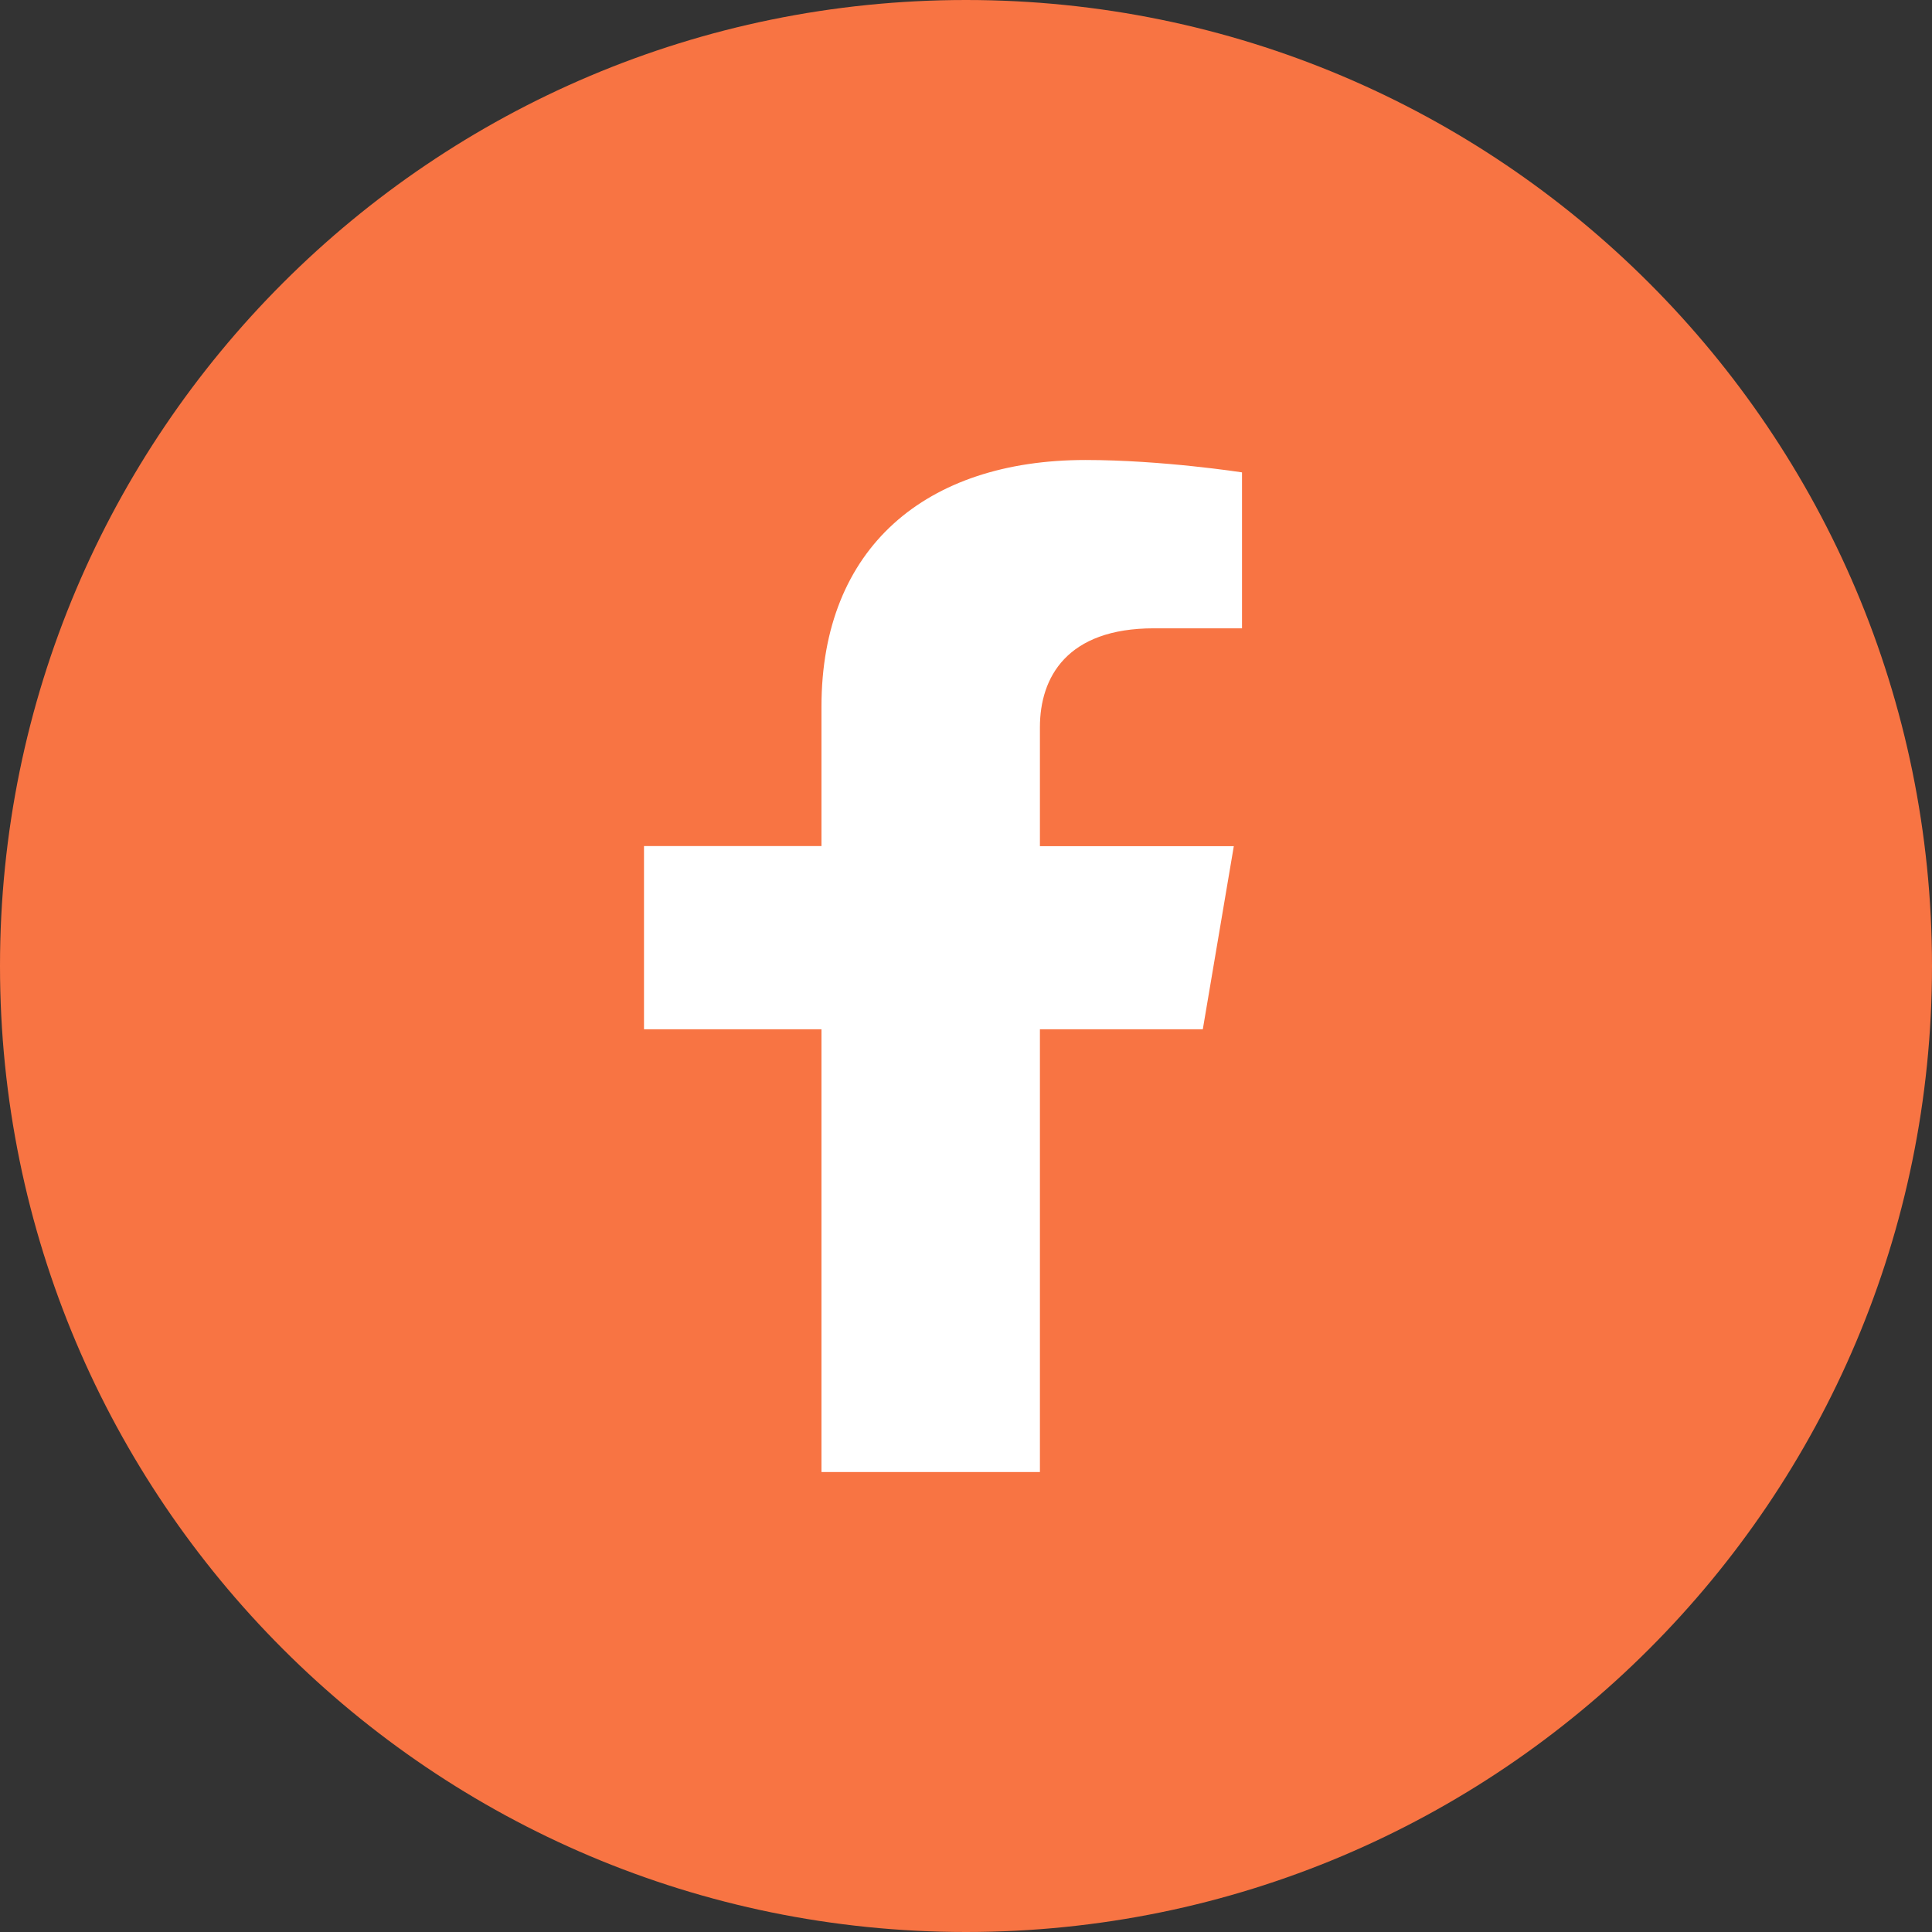 <svg id="Слой_1" data-name="Слой 1" xmlns="http://www.w3.org/2000/svg" viewBox="0 0 1080 1080"><rect x="0" y="0" width="1080" height="1080" fill="#333333" stroke="none"/><defs><style>.cls-1{fill:#f87443;}.cls-2{fill:#fff;}</style></defs><title>facebook_icon</title><path class="cls-1" d="M1080,540c0,298.23-241.77,540-540,540S0,838.23,0,540,241.77,0,540,0,1080,241.77,1080,540Z"/><path class="cls-2" d="M672.38,575.36,689.71,473H581.32V406.54c0-28,15.15-55.31,63.7-55.31h49.27V264.06s-44.72-6.92-87.46-6.92c-89.28,0-147.62,49-147.62,137.81v78H360V575.36h99.21v247.5H581.32V575.36Z"/></svg>